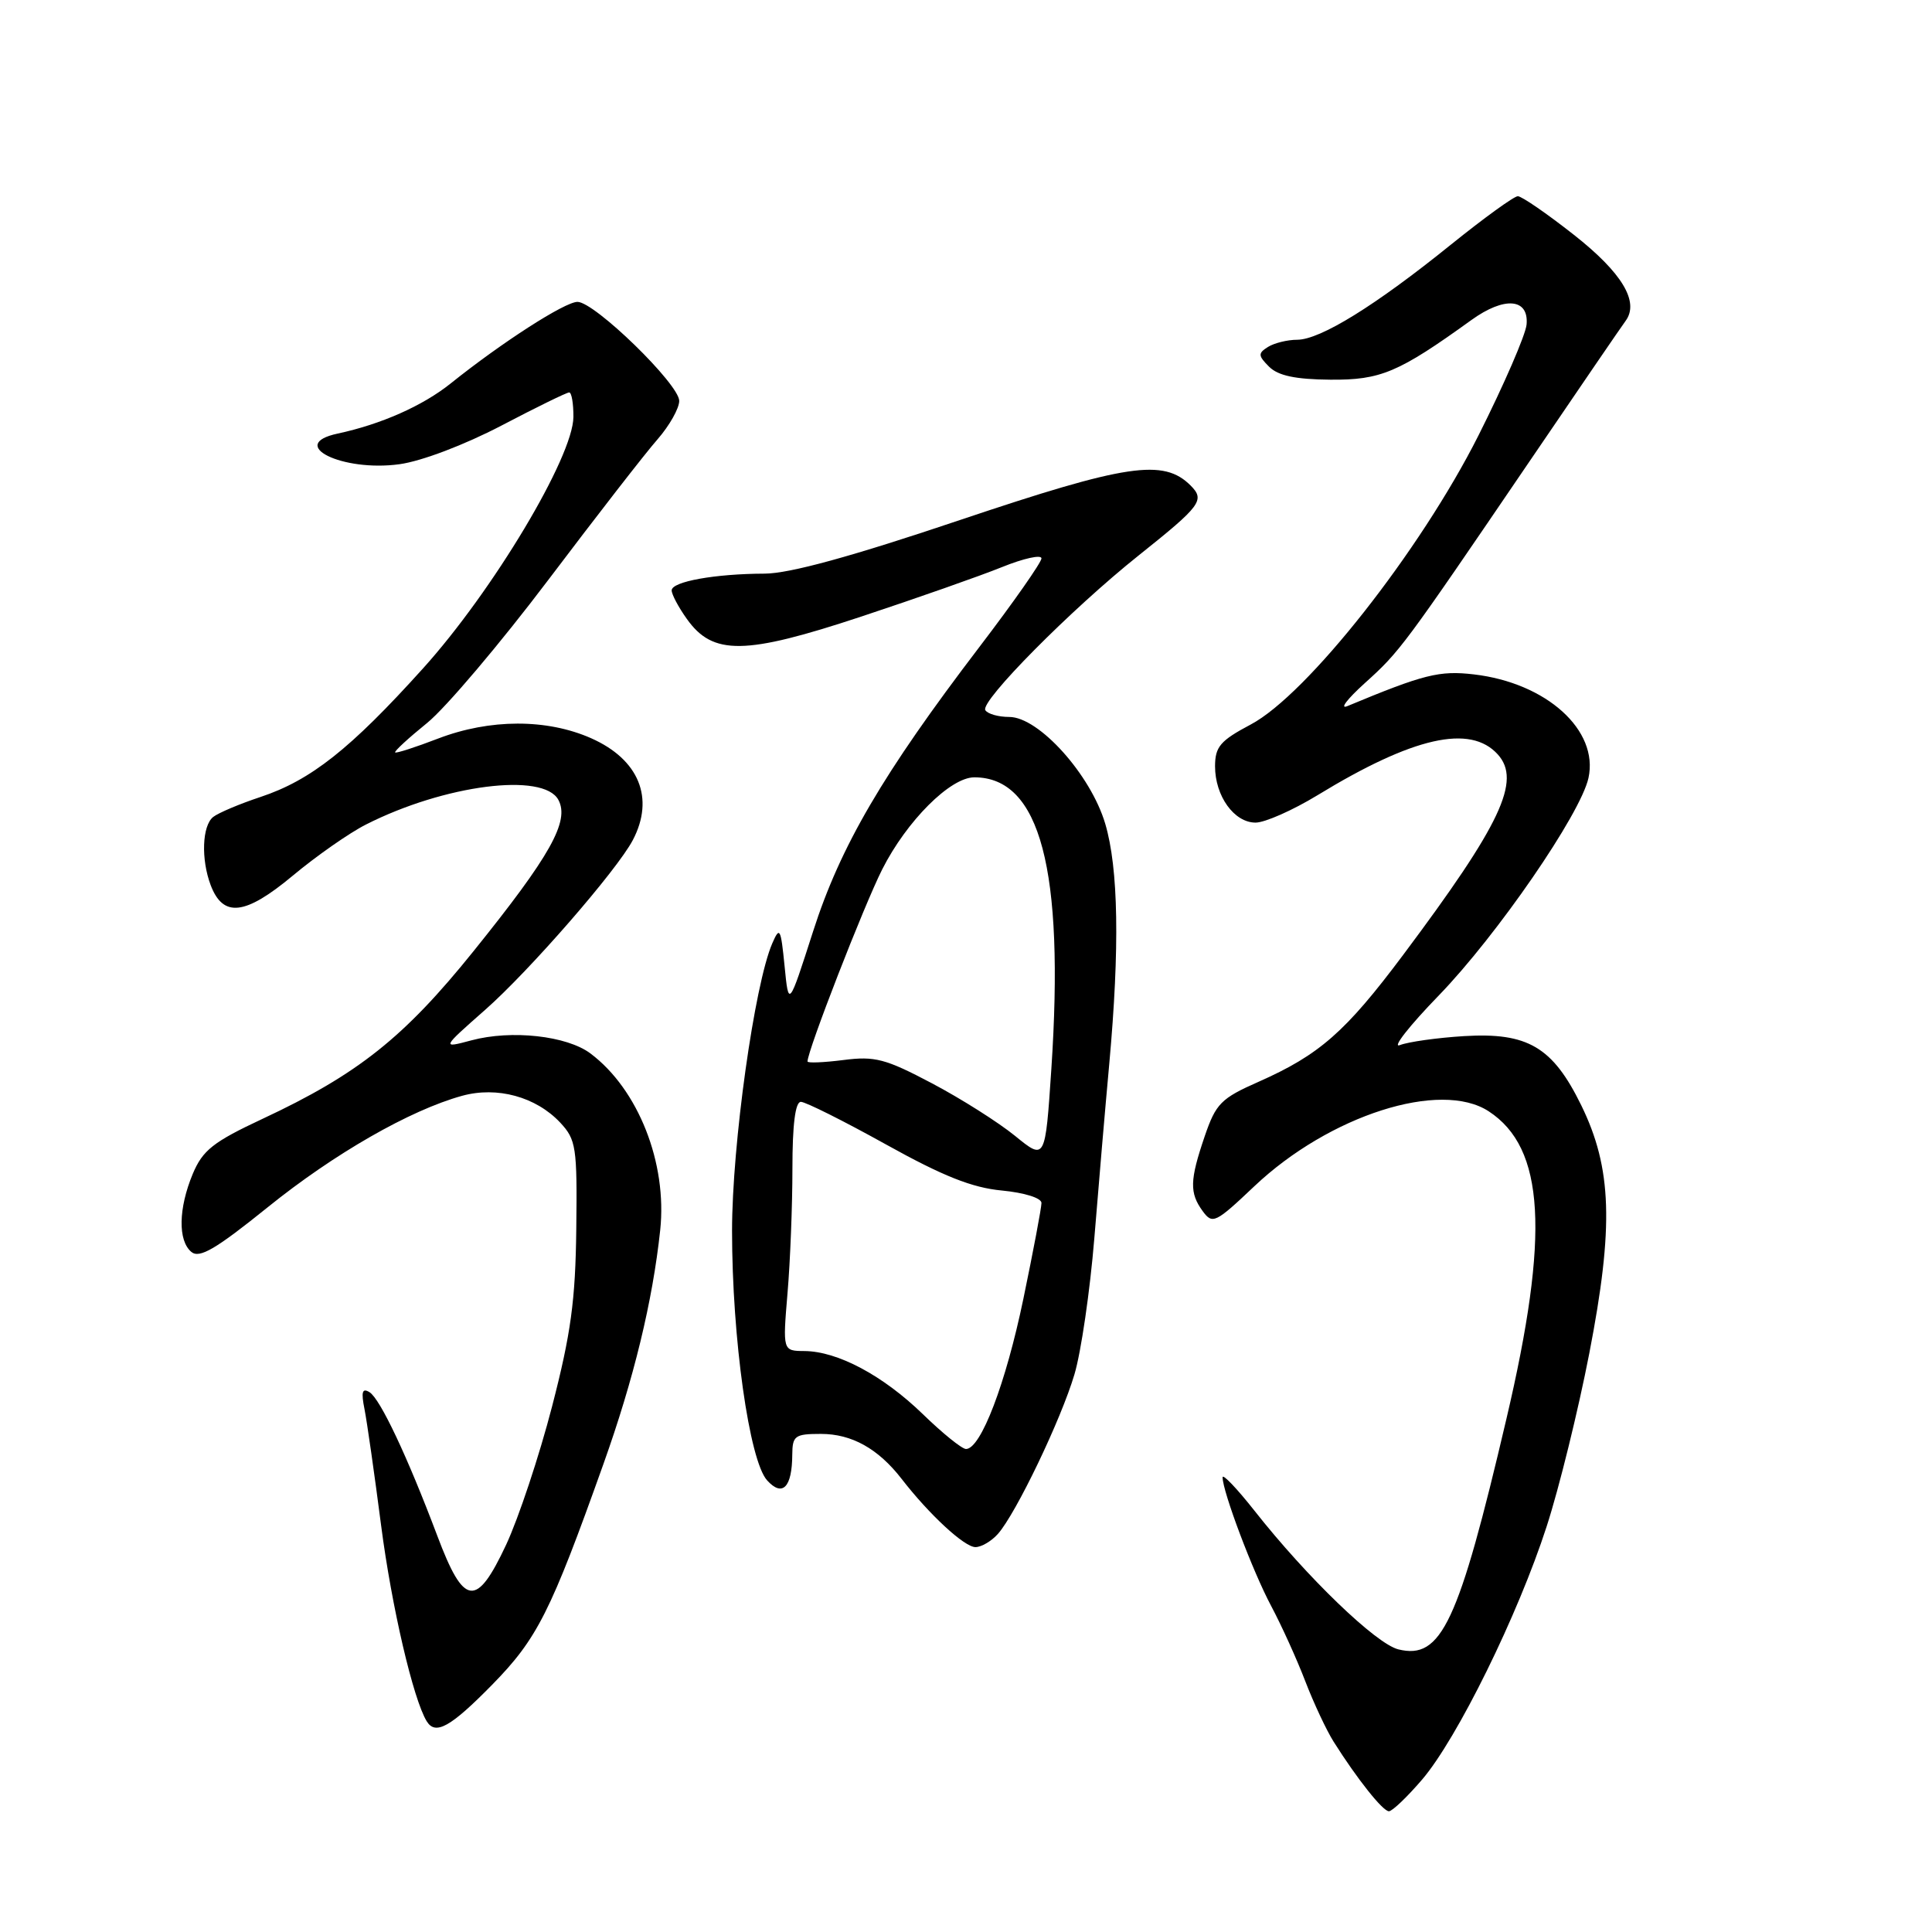 <?xml version="1.0" encoding="UTF-8" standalone="no"?>
<!DOCTYPE svg PUBLIC "-//W3C//DTD SVG 1.1//EN" "http://www.w3.org/Graphics/SVG/1.1/DTD/svg11.dtd" >
<svg xmlns="http://www.w3.org/2000/svg" xmlns:xlink="http://www.w3.org/1999/xlink" version="1.1" viewBox="0 0 256 256">
 <g >
 <path fill="currentColor"
d=" M 188.43 235.81 C 193.08 230.38 201.15 213.99 204.94 202.26 C 206.59 197.18 209.13 186.85 210.59 179.32 C 213.85 162.51 213.60 154.78 209.52 146.45 C 205.74 138.73 202.43 136.78 194.00 137.29 C 190.43 137.51 186.60 138.05 185.50 138.48 C 184.40 138.92 186.72 135.95 190.66 131.89 C 198.38 123.91 209.43 107.86 210.48 103.09 C 211.87 96.76 204.92 90.48 195.29 89.36 C 190.73 88.83 188.68 89.34 178.54 93.56 C 177.46 94.01 178.49 92.65 180.82 90.54 C 185.52 86.30 185.89 85.80 202.68 61.12 C 209.18 51.56 214.90 43.19 215.40 42.52 C 217.26 40.00 214.93 36.13 208.53 31.10 C 204.96 28.29 201.63 26.00 201.12 26.00 C 200.61 26.00 196.63 28.89 192.26 32.41 C 182.27 40.48 174.97 45.00 171.89 45.02 C 170.58 45.02 168.82 45.46 168.00 45.98 C 166.68 46.81 166.70 47.13 168.16 48.59 C 169.35 49.78 171.65 50.27 176.26 50.31 C 182.94 50.37 185.31 49.37 194.96 42.41 C 199.34 39.25 202.59 39.52 202.28 43.00 C 202.15 44.38 199.28 50.99 195.90 57.71 C 188.19 73.01 173.19 92.05 165.73 96.00 C 161.69 98.14 161.01 98.94 161.00 101.53 C 161.00 105.48 163.53 109.00 166.37 109.00 C 167.60 109.00 171.29 107.37 174.56 105.38 C 187.24 97.64 194.82 95.93 198.46 99.96 C 201.61 103.44 198.90 109.19 185.94 126.51 C 178.28 136.75 174.83 139.77 166.75 143.35 C 161.79 145.54 161.11 146.23 159.63 150.56 C 157.64 156.40 157.60 158.07 159.37 160.49 C 160.66 162.25 161.05 162.07 166.20 157.19 C 176.15 147.78 190.88 143.07 197.27 147.26 C 204.70 152.12 205.36 163.51 199.61 188.00 C 193.25 215.13 190.98 219.95 185.29 218.55 C 182.33 217.82 173.18 209.01 166.21 200.16 C 163.89 197.22 162.00 195.24 162.00 195.75 C 162.00 197.63 165.99 208.22 168.43 212.79 C 169.81 215.38 171.85 219.88 172.96 222.78 C 174.08 225.69 175.77 229.29 176.71 230.78 C 179.84 235.74 183.23 240.00 184.04 240.00 C 184.48 240.00 186.46 238.11 188.43 235.81 Z  M 65.20 223.25 C 71.19 217.14 72.95 213.65 79.95 194.01 C 83.98 182.72 86.47 172.45 87.48 163.00 C 88.43 154.11 84.57 144.34 78.24 139.59 C 75.11 137.24 67.77 136.43 62.47 137.85 C 58.50 138.91 58.50 138.91 64.26 133.83 C 70.12 128.68 81.76 115.30 83.85 111.32 C 86.77 105.76 84.67 100.63 78.33 97.82 C 72.46 95.22 64.90 95.24 58.06 97.86 C 55.07 99.01 52.50 99.84 52.36 99.70 C 52.22 99.55 54.12 97.80 56.59 95.80 C 59.06 93.80 66.29 85.26 72.66 76.83 C 79.03 68.40 85.53 60.02 87.12 58.22 C 88.70 56.41 90.00 54.11 90.00 53.12 C 90.00 50.91 78.79 40.00 76.52 40.00 C 74.85 40.00 66.50 45.37 59.69 50.83 C 56.00 53.78 50.49 56.22 44.75 57.45 C 37.96 58.90 45.33 62.56 52.94 61.51 C 55.86 61.11 61.54 58.95 66.41 56.41 C 71.04 53.98 75.09 52.00 75.42 52.00 C 75.74 52.00 75.99 53.46 75.98 55.25 C 75.95 60.53 65.32 78.30 56.04 88.58 C 46.40 99.27 41.18 103.39 34.50 105.61 C 31.75 106.52 28.94 107.71 28.25 108.25 C 26.78 109.42 26.62 113.86 27.92 117.30 C 29.57 121.62 32.48 121.29 38.77 116.05 C 41.92 113.42 46.30 110.36 48.50 109.25 C 58.89 103.98 72.02 102.30 73.99 105.99 C 75.50 108.81 72.93 113.39 62.75 126.03 C 53.54 137.48 47.41 142.35 34.79 148.25 C 28.23 151.32 26.86 152.41 25.54 155.55 C 23.64 160.12 23.56 164.39 25.36 165.89 C 26.44 166.78 28.60 165.51 35.47 159.97 C 44.27 152.87 54.33 147.10 61.23 145.20 C 65.87 143.92 71.02 145.33 74.23 148.75 C 76.34 151.01 76.49 151.99 76.36 162.84 C 76.25 172.32 75.65 176.72 73.15 186.37 C 71.46 192.90 68.72 201.14 67.06 204.70 C 63.12 213.10 61.47 212.88 57.94 203.49 C 53.98 192.99 50.38 185.35 48.96 184.47 C 47.99 183.88 47.84 184.43 48.30 186.73 C 48.63 188.40 49.62 195.33 50.50 202.13 C 51.89 212.88 54.76 225.19 56.55 228.09 C 57.71 229.96 59.71 228.84 65.20 223.25 Z  M 132.23 203.25 C 134.63 200.54 140.60 188.09 142.37 182.11 C 143.25 179.15 144.43 171.06 145.00 164.12 C 145.56 157.18 146.45 146.78 146.98 141.00 C 148.38 125.58 148.20 115.05 146.45 109.15 C 144.52 102.64 137.65 95.00 133.73 95.00 C 132.29 95.00 130.87 94.60 130.56 94.10 C 129.84 92.94 141.94 80.72 150.90 73.58 C 159.16 66.99 159.69 66.27 157.76 64.33 C 154.17 60.75 149.30 61.48 127.25 68.89 C 112.79 73.76 104.61 76.00 101.31 76.01 C 94.75 76.03 89.00 77.06 89.00 78.23 C 89.00 78.76 89.90 80.46 91.01 82.01 C 94.46 86.87 98.69 86.81 114.12 81.70 C 121.48 79.26 129.86 76.32 132.75 75.15 C 135.64 73.98 138.00 73.46 138.00 73.99 C 138.00 74.51 134.30 79.80 129.78 85.72 C 116.97 102.52 111.36 112.11 107.73 123.44 C 104.50 133.50 104.50 133.50 103.96 128.00 C 103.46 122.99 103.32 122.72 102.33 125.00 C 99.97 130.46 97.00 151.66 97.00 163.09 C 97.00 177.31 99.28 193.55 101.65 196.16 C 103.68 198.40 104.96 197.09 104.98 192.75 C 105.00 190.24 105.33 190.00 108.78 190.00 C 112.86 190.00 116.36 191.95 119.47 195.96 C 123.13 200.69 127.79 205.00 129.25 205.00 C 130.04 205.00 131.38 204.21 132.23 203.25 Z  M 122.27 187.37 C 116.97 182.24 111.00 179.06 106.60 179.02 C 103.71 179.00 103.71 179.00 104.35 171.35 C 104.71 167.14 105.00 159.72 105.00 154.85 C 105.00 149.00 105.38 146.00 106.12 146.00 C 106.73 146.00 111.79 148.53 117.37 151.63 C 124.96 155.85 128.81 157.38 132.75 157.75 C 135.75 158.04 138.00 158.74 138.00 159.40 C 138.00 160.03 136.92 165.75 135.60 172.11 C 133.27 183.34 129.96 192.00 128.00 192.00 C 127.47 192.00 124.89 189.92 122.27 187.37 Z  M 134.50 150.51 C 132.30 148.72 127.35 145.58 123.50 143.55 C 117.33 140.29 115.93 139.92 111.75 140.46 C 109.14 140.79 107.00 140.88 107.00 140.65 C 107.00 139.21 114.46 120.03 116.90 115.19 C 120.15 108.77 125.92 103.00 129.10 103.00 C 137.83 103.00 141.06 115.21 139.31 141.63 C 138.50 153.77 138.50 153.77 134.50 150.51 Z "/>
</g>
</svg>